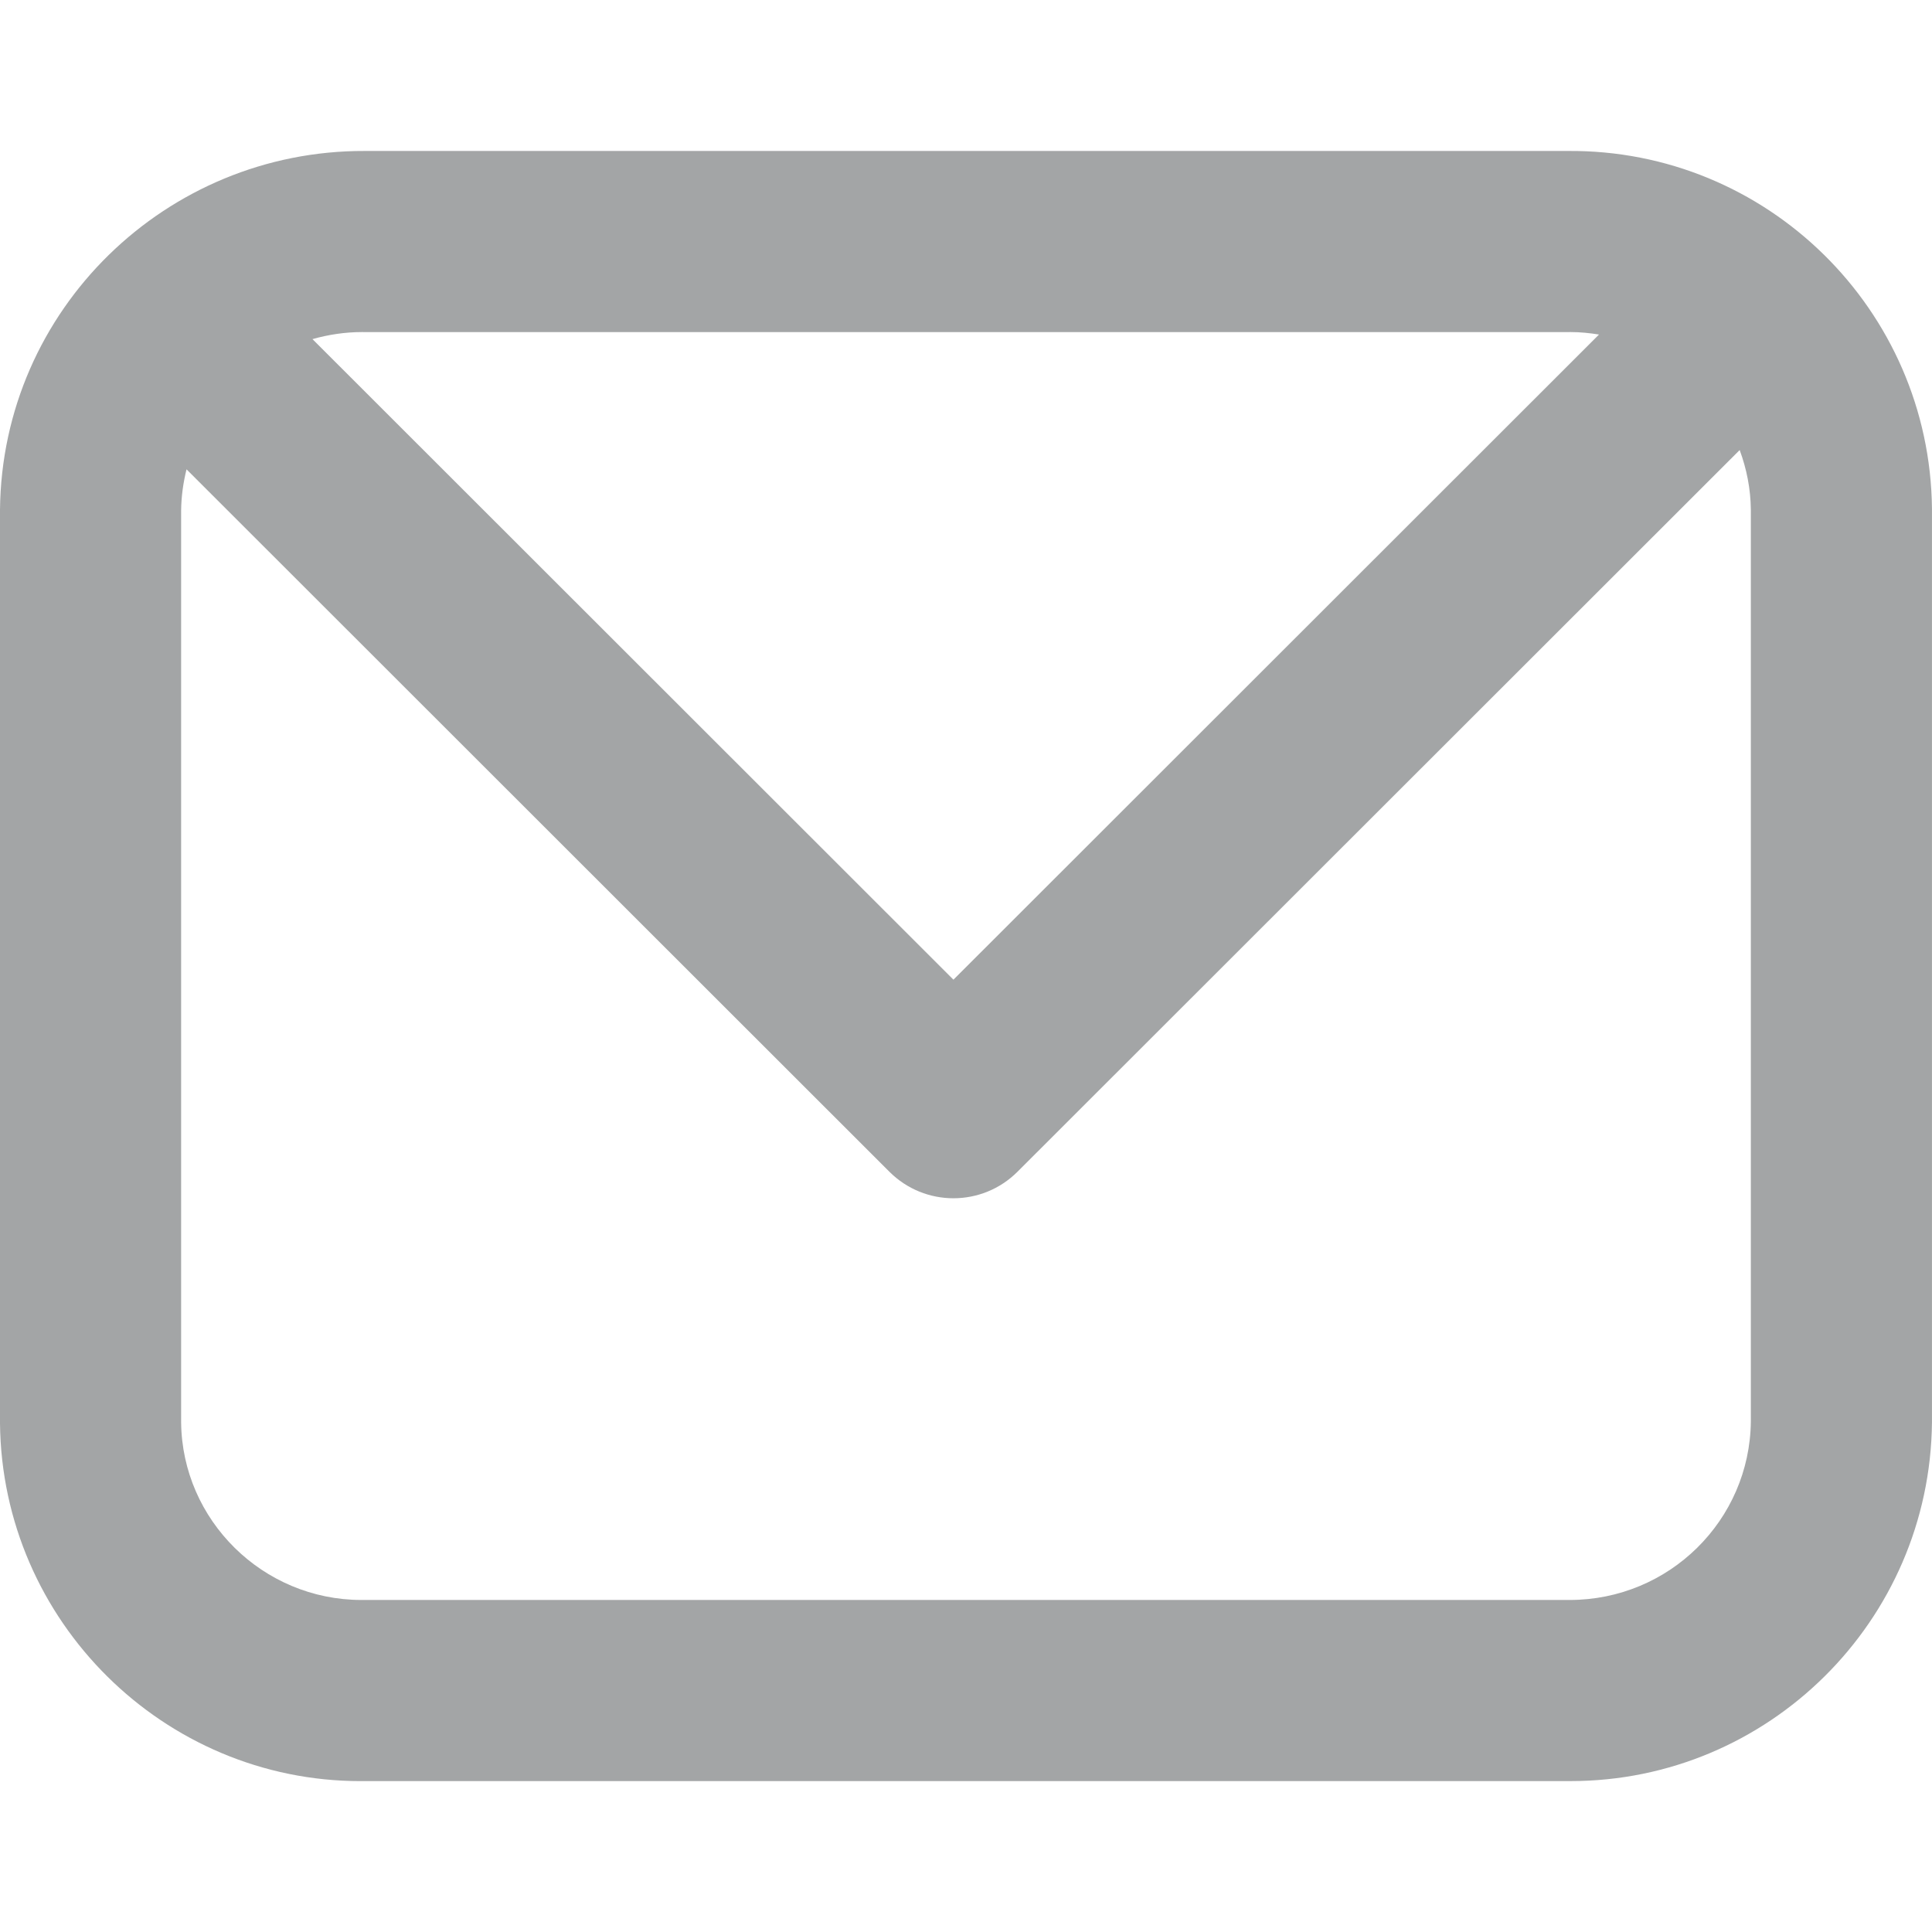 <?xml version="1.0" encoding="UTF-8" standalone="no"?>
<svg width="64px" height="64px" viewBox="0 0 64 64" version="1.1" xmlns="http://www.w3.org/2000/svg" xmlns:xlink="http://www.w3.org/1999/xlink">
    <!-- Generator: Sketch 39.1 (31720) - http://www.bohemiancoding.com/sketch -->
    <title>icon-mail-light</title>
    <desc>Created with Sketch.</desc>
    <defs></defs>
    <g id="member" stroke="none" stroke-width="1" fill="none" fill-rule="evenodd">
        <g id="icon-mail-light" fill="#A3A5A6">
            <path d="M57.999,47.087 C57.966,50.36 55.293,53.001 51.997,53.001 L51.937,53.001 L12.03,53.001 L11.974,53.001 C8.708,53.001 6.033,50.359 6,47.117 L6,16.915 C6.005,16.443 6.07,15.987 6.179,15.547 L29.463,38.816 C30.049,39.401 30.816,39.694 31.584,39.694 C32.352,39.694 33.119,39.401 33.705,38.816 L57.629,14.908 C57.858,15.527 57.992,16.19 57.999,16.884 L57.999,47.087 Z M12.058,11.001 L51.937,11.001 C51.966,11 51.996,11 52.025,11 C52.347,11 52.661,11.033 52.969,11.082 L31.584,32.453 L10.351,11.234 C10.876,11.085 11.428,11 12.001,11 C12.02,11 12.039,11.001 12.058,11.001 L12.058,11.001 Z M51.924,5.001 L12.086,5.001 C5.505,4.978 0.067,10.256 0,16.884 L0,47.148 C0.067,53.707 5.428,59.002 11.946,59.002 C11.983,59.002 12.021,59.001 12.058,59.001 L51.907,59.001 L52.026,59.001 C58.573,59.001 63.933,53.708 63.999,47.117 L63.999,16.854 C63.933,10.258 58.53,4.941 51.924,5.001 L51.924,5.001 Z" id="Page-1"></path>
        </g>
    </g>
</svg>